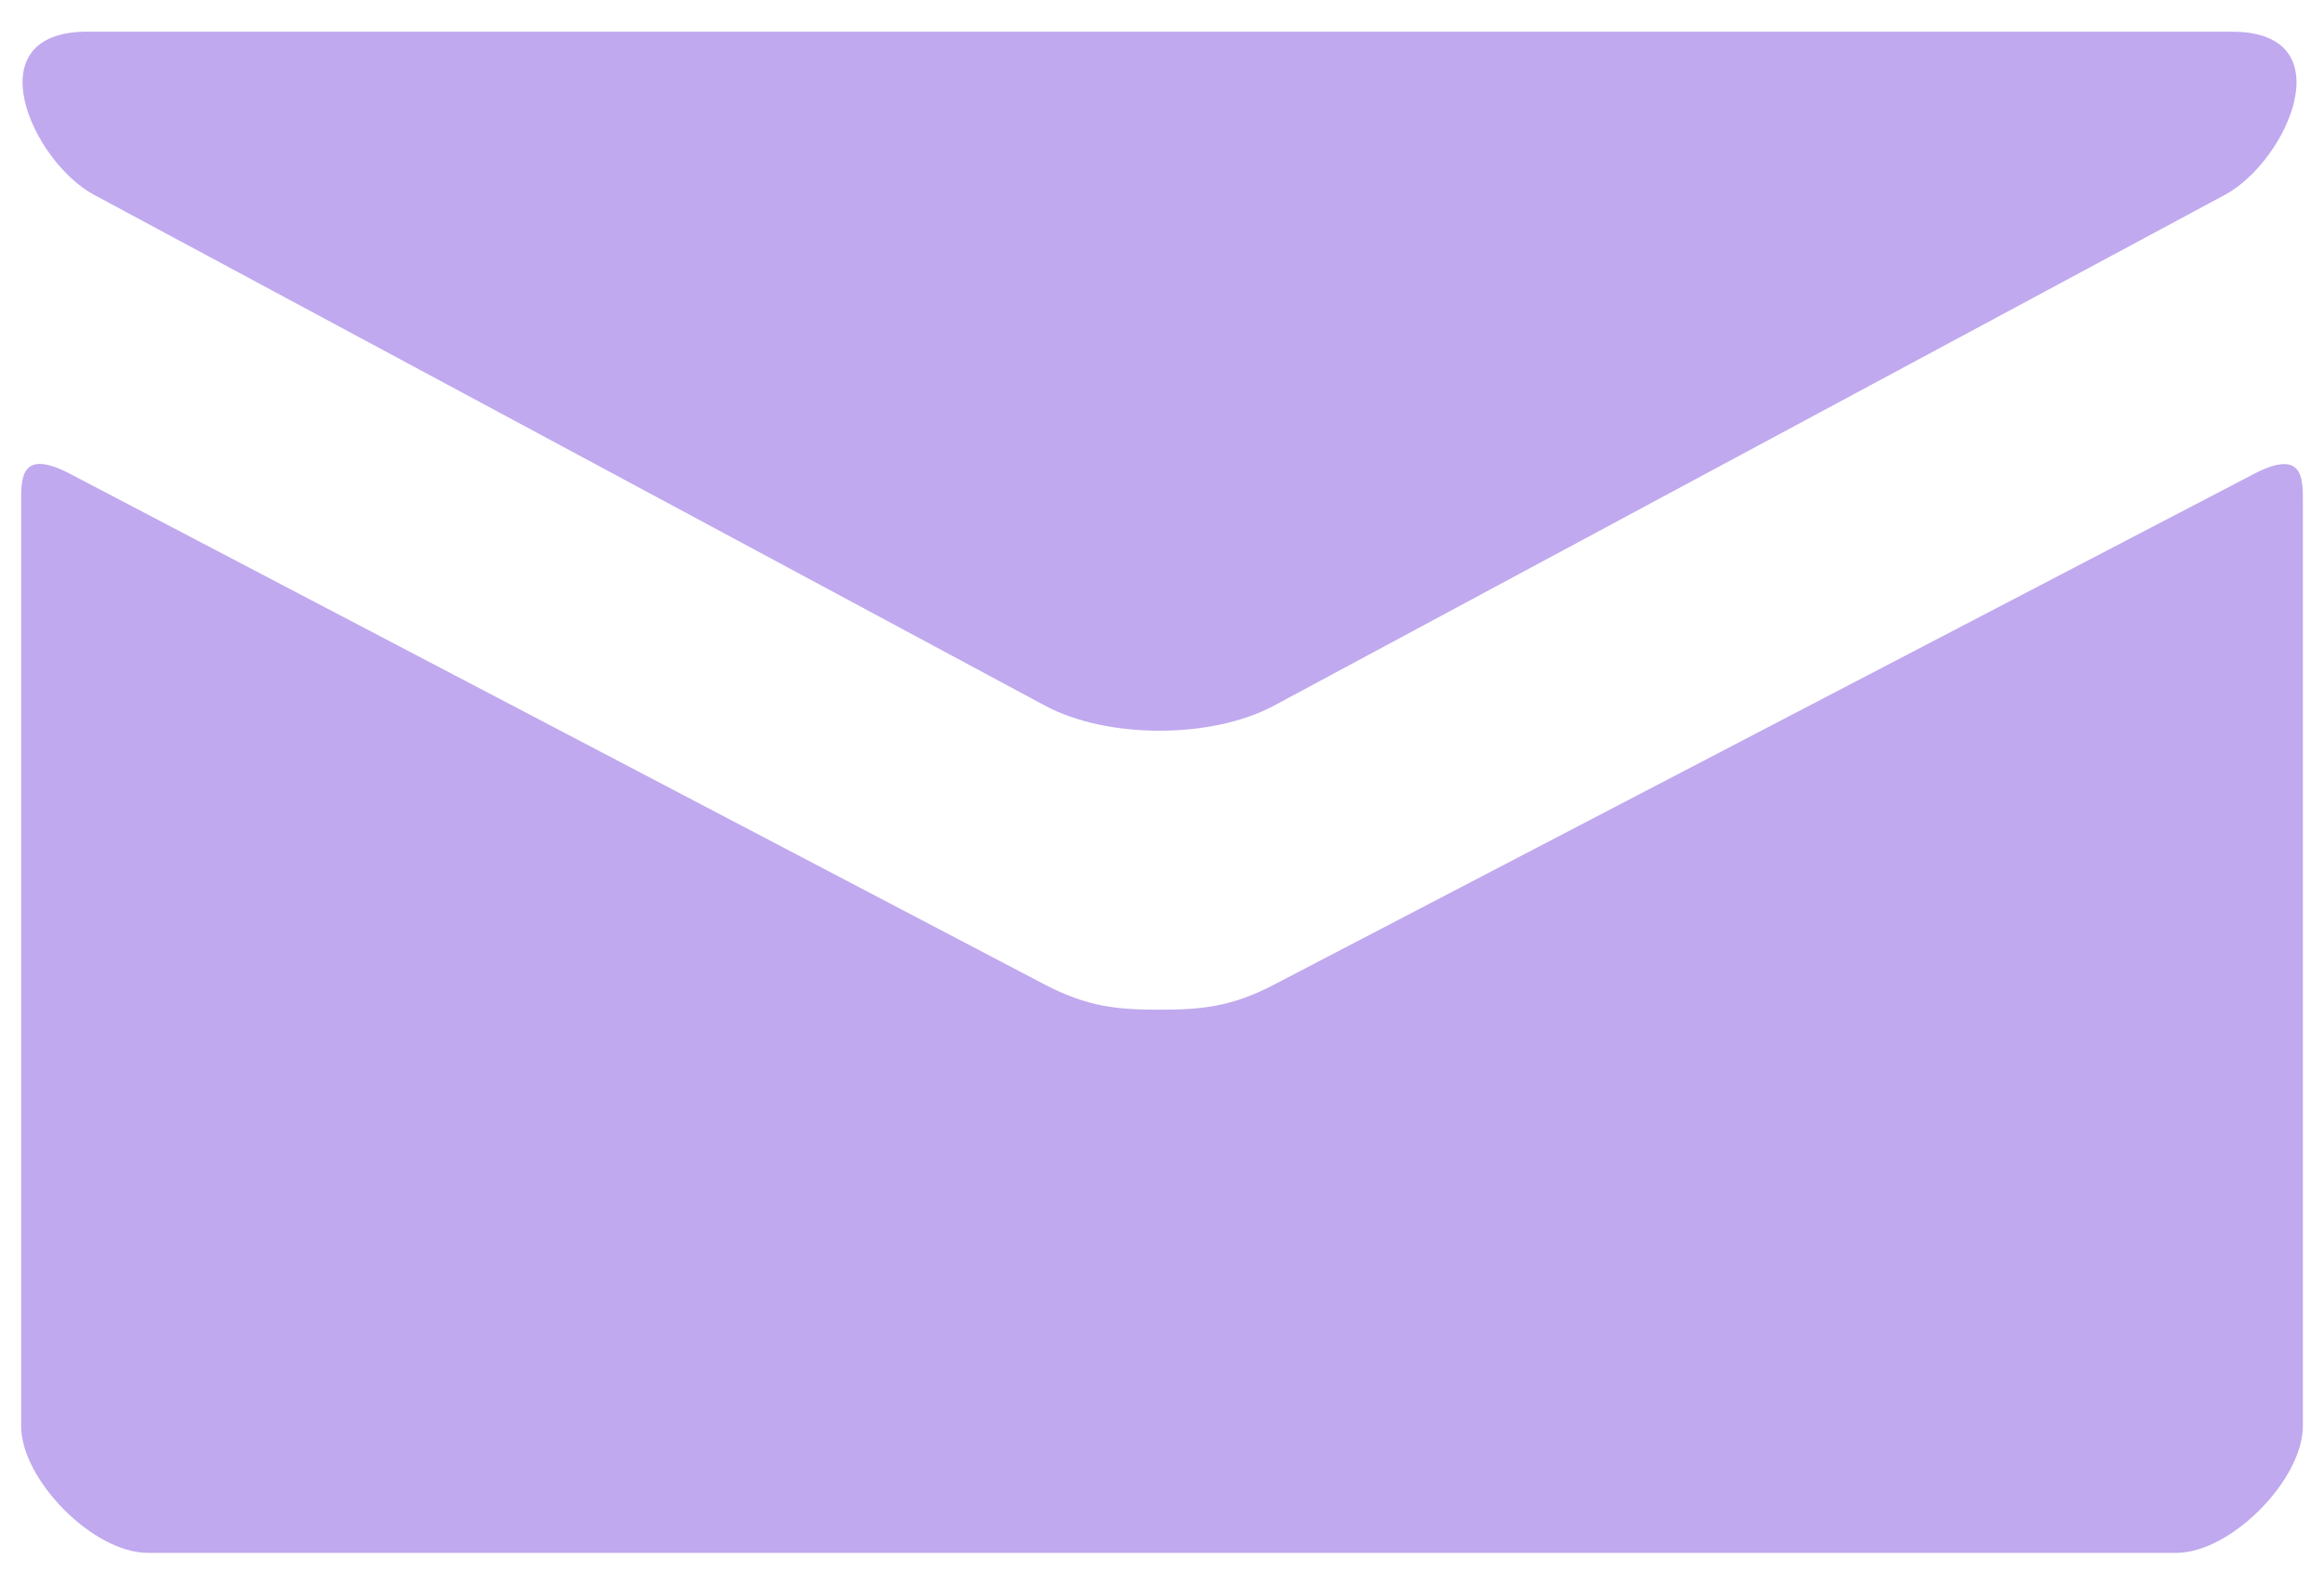 <svg width="44" height="30" viewBox="0 0 44 30" fill="none" xmlns="http://www.w3.org/2000/svg">
<path d="M1.778 3.687L19.778 13.356C20.383 13.68 21.165 13.834 21.952 13.834C22.739 13.834 23.522 13.68 24.127 13.356L42.127 3.687C43.3 3.055 44.409 0.6 42.256 0.6H1.651C-0.502 0.6 0.607 3.055 1.778 3.687ZM42.671 8.974L24.127 18.639C23.311 19.066 22.739 19.116 21.952 19.116C21.165 19.116 20.594 19.066 19.778 18.639C18.962 18.211 2.659 9.665 1.327 8.971C0.391 8.482 0.4 9.055 0.4 9.497V27C0.4 28.008 1.759 29.4 2.8 29.4H41.2C42.242 29.4 43.6 28.008 43.6 27V9.499C43.6 9.058 43.61 8.484 42.671 8.974Z" fill="#C0A9EF"/>
</svg>
